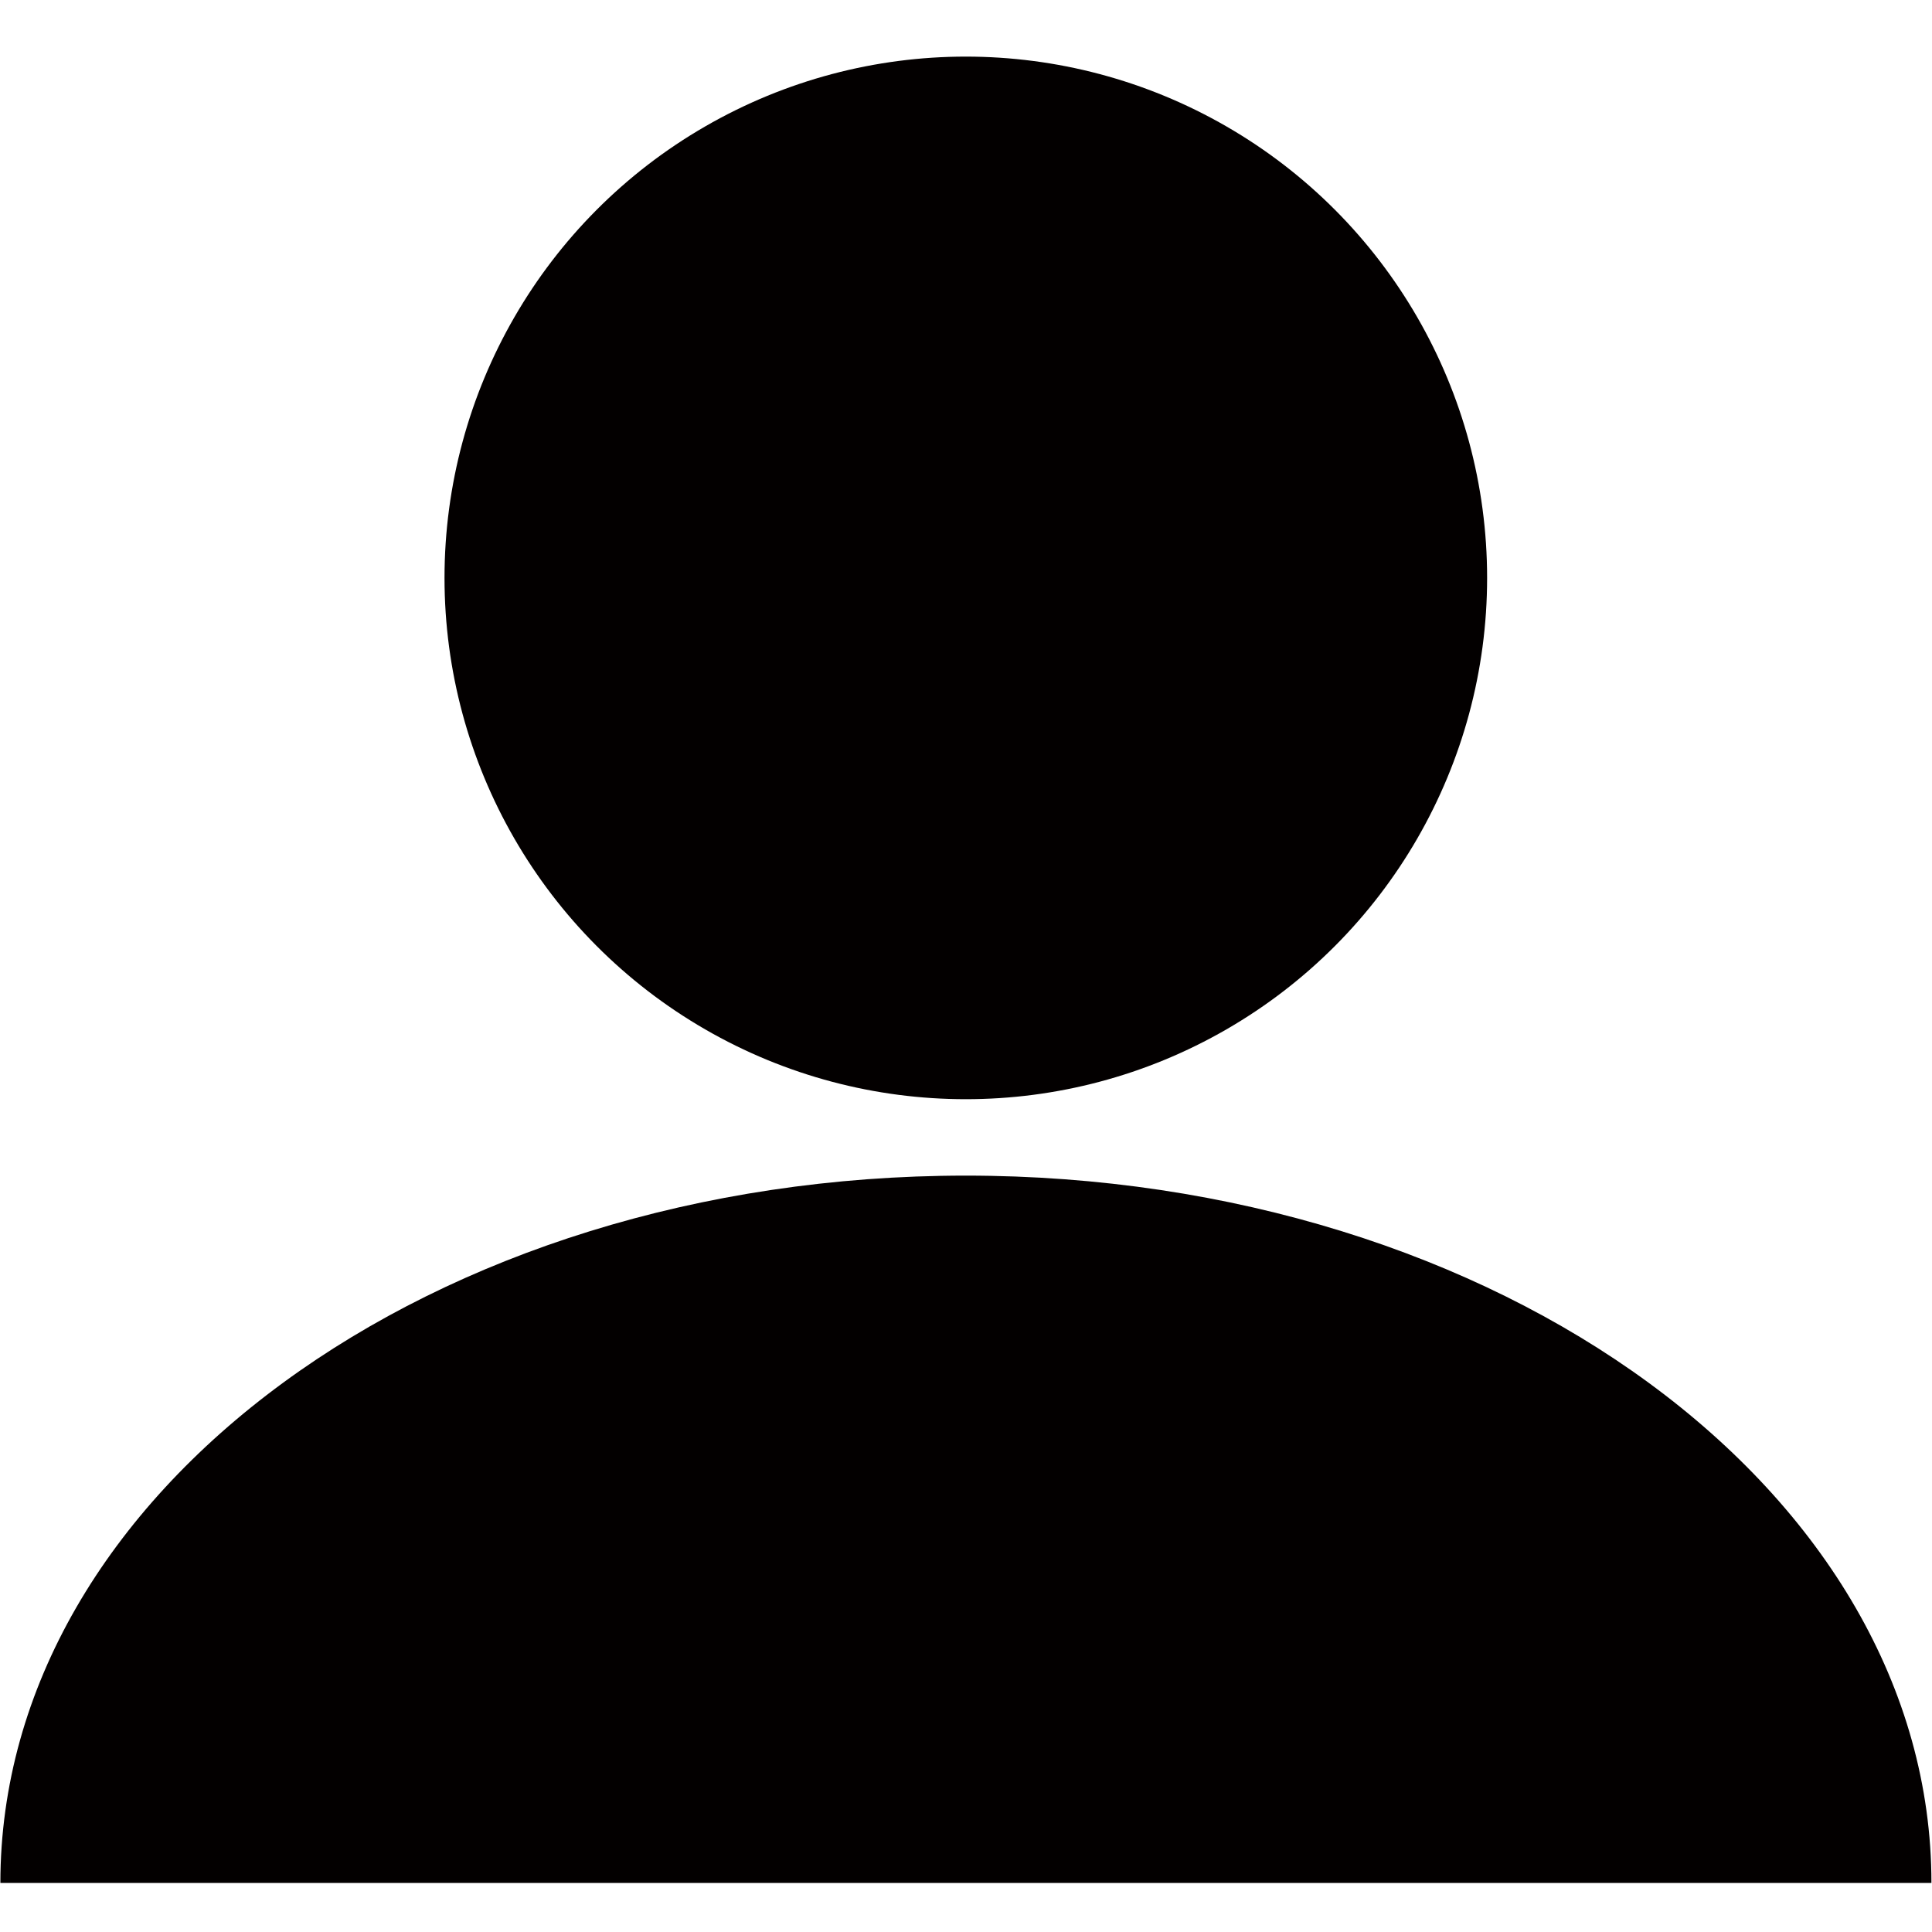 <?xml version="1.0" encoding="utf-8"?>
<!-- Generator: Adobe Illustrator 21.0.2, SVG Export Plug-In . SVG Version: 6.00 Build 0)  -->
<svg version="1.1" id="图层_1" xmlns="http://www.w3.org/2000/svg" xmlns:xlink="http://www.w3.org/1999/xlink" x="0px" y="0px"
	 viewBox="0 0 1024 1024" style="enable-background:new 0 0 1024 1024;" xml:space="preserve">
<style type="text/css">
	.st0{fill:#030000;}
</style>
<circle class="st0" cx="511.9" cy="306.3" r="276.3"/>
<path class="st0" d="M1023.7,998c0-207.1-229.1-374.9-511.8-374.9S0.2,790.9,0.2,998H1023.7z"/>
</svg>
